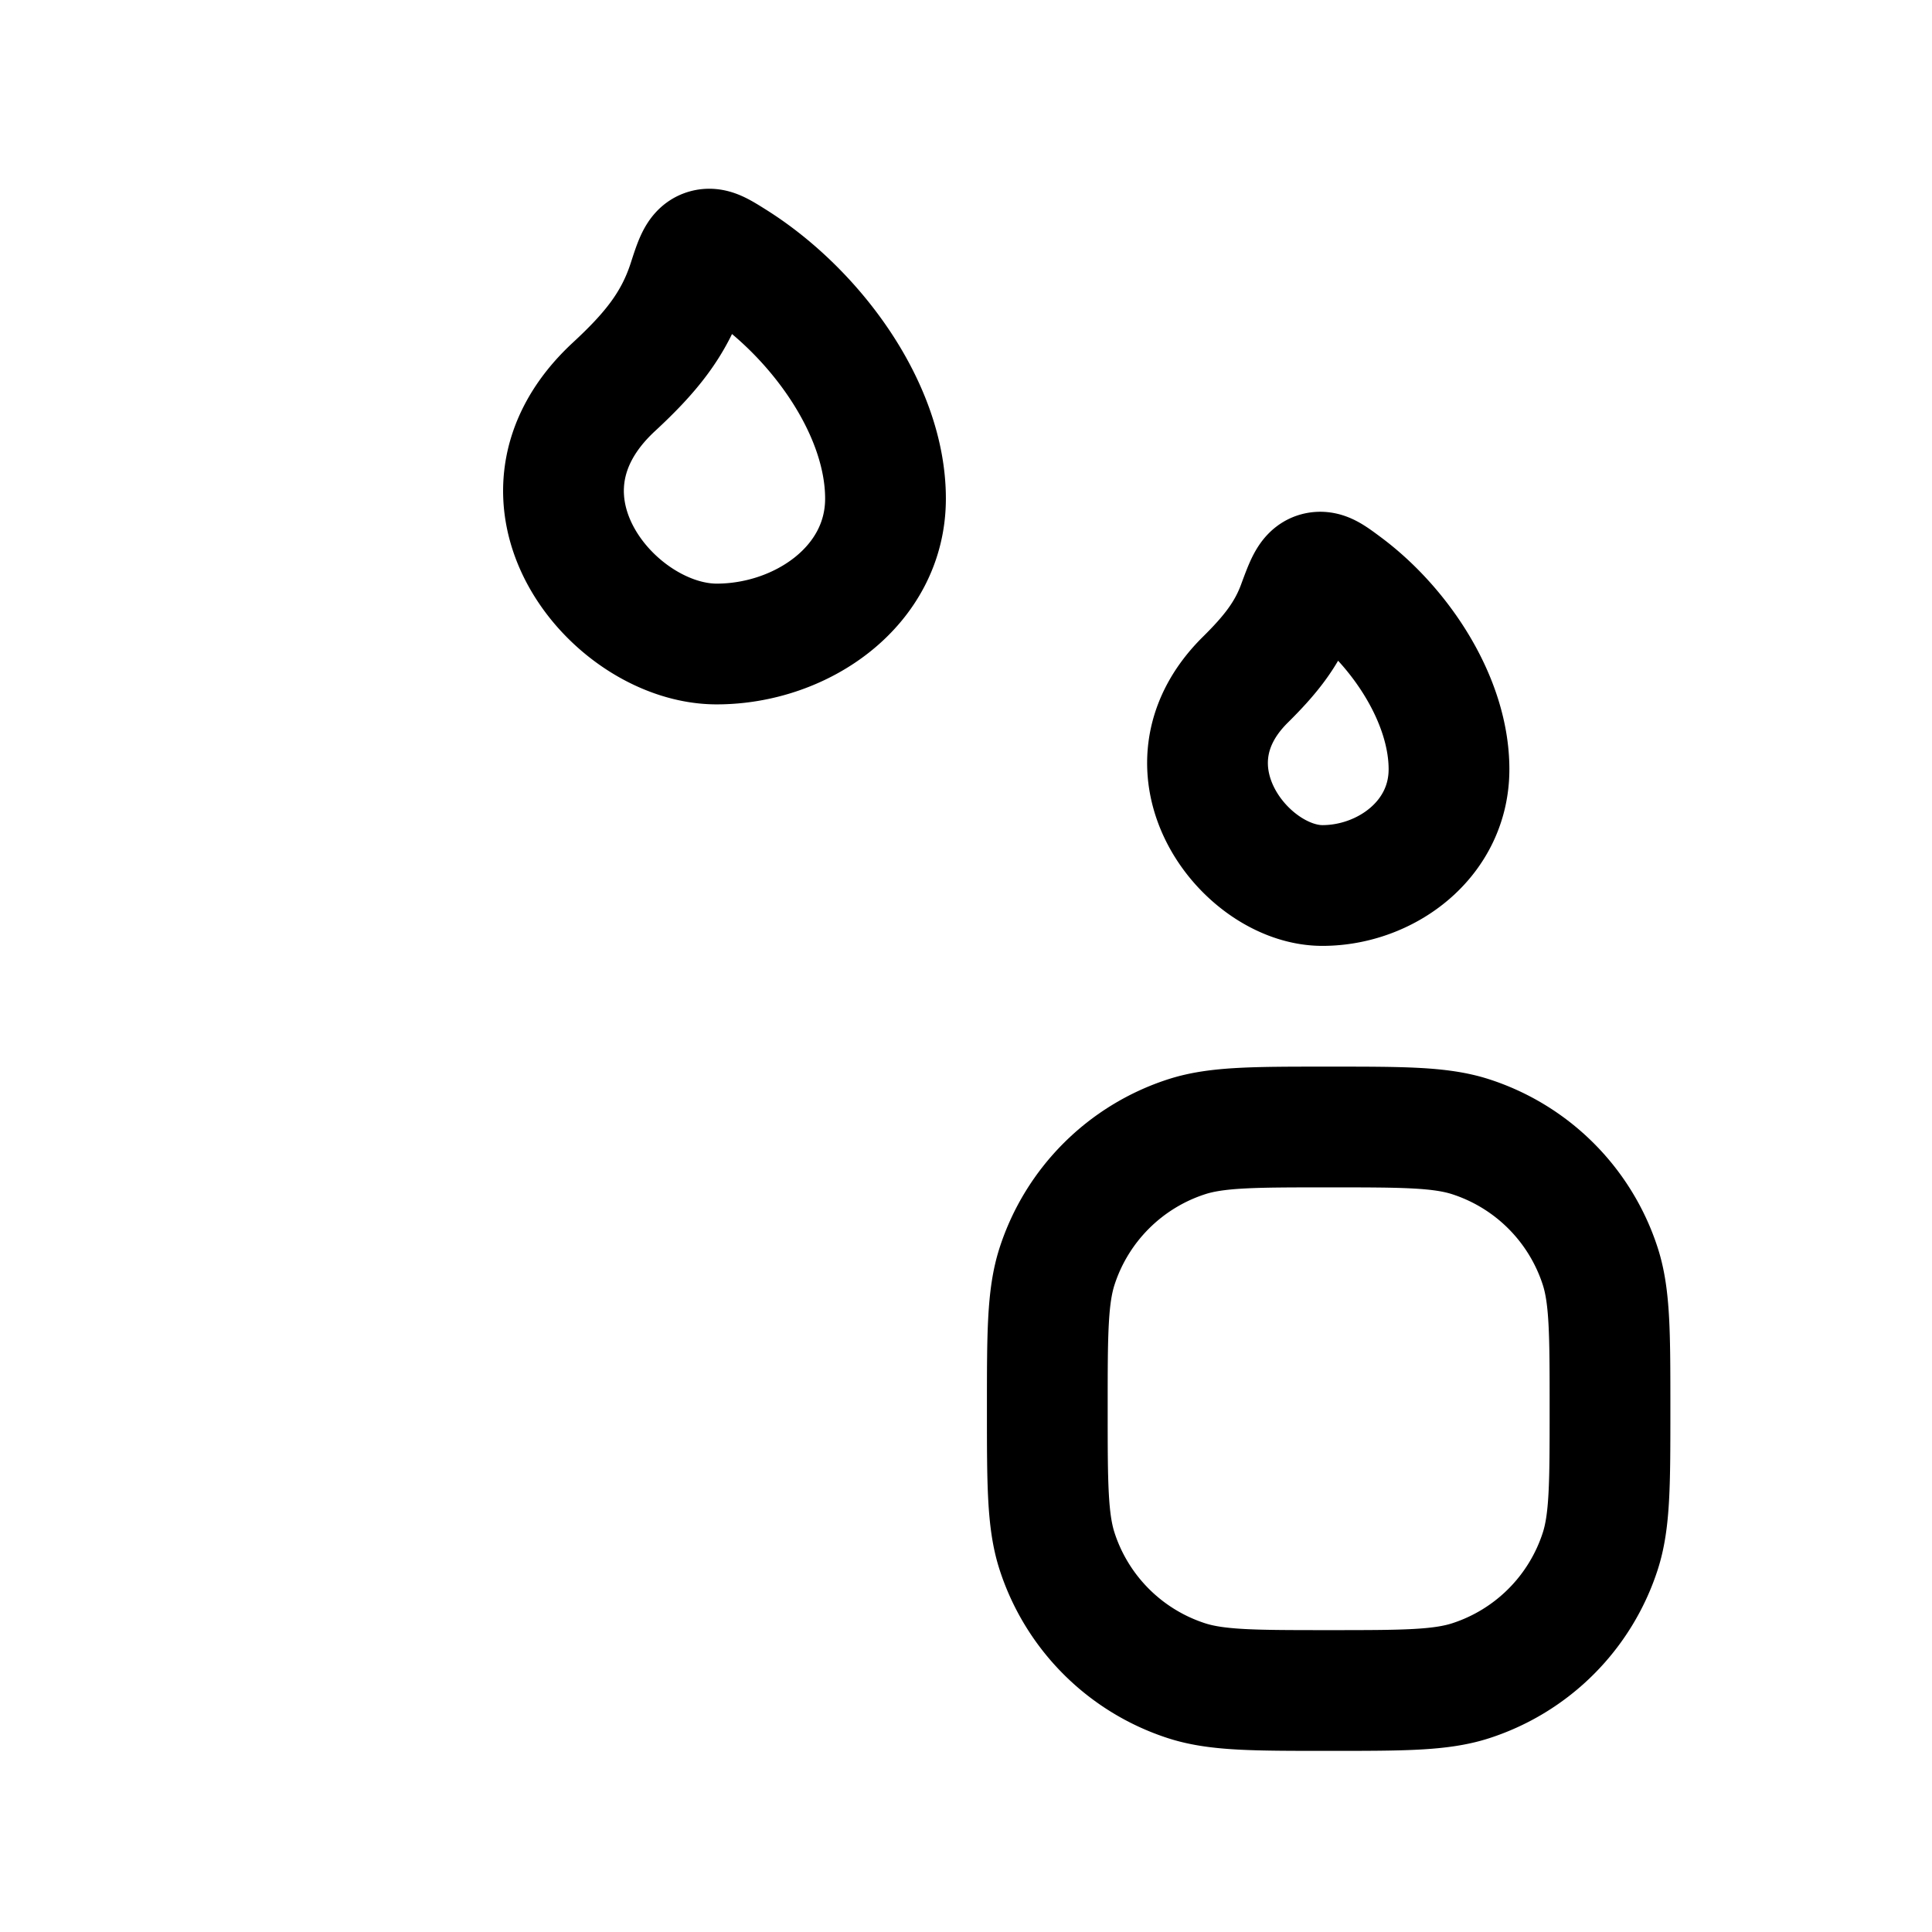 <svg xmlns="http://www.w3.org/2000/svg" width="24" height="24" fill="none">
    <path stroke="currentColor" stroke-linejoin="round" stroke-width="1.5" d="M13.01 17.5c0-.93 0-1.394.121-1.769a2.5 2.5 0 0 1 1.61-1.61C15.116 14 15.58 14 16.505 14s1.389 0 1.764.121a2.5 2.5 0 0 1 1.61 1.61c.121.375.121.84.121 1.769 0 .93 0 1.394-.121 1.769a2.5 2.5 0 0 1-1.61 1.61c-.375.121-.838.121-1.764.121s-1.389 0-1.764-.121a2.5 2.5 0 0 1-1.61-1.61c-.121-.375-.121-.84-.121-1.769zM7.626 4.806C6.128 6.194 7.626 8 8.903 8 9.95 8 11 7.286 11 6.194c0-1.132-.897-2.335-1.881-2.953-.18-.113-.27-.17-.361-.137-.092.034-.132.155-.21.397-.172.53-.472.888-.922 1.305ZM15.47 8.444c-1.124 1.112 0 2.556.957 2.556.787 0 1.573-.571 1.573-1.444 0-.859-.604-1.768-1.296-2.282-.168-.125-.252-.188-.348-.16-.096.03-.142.154-.234.403-.133.363-.347.625-.652.927Z"/>
</svg>